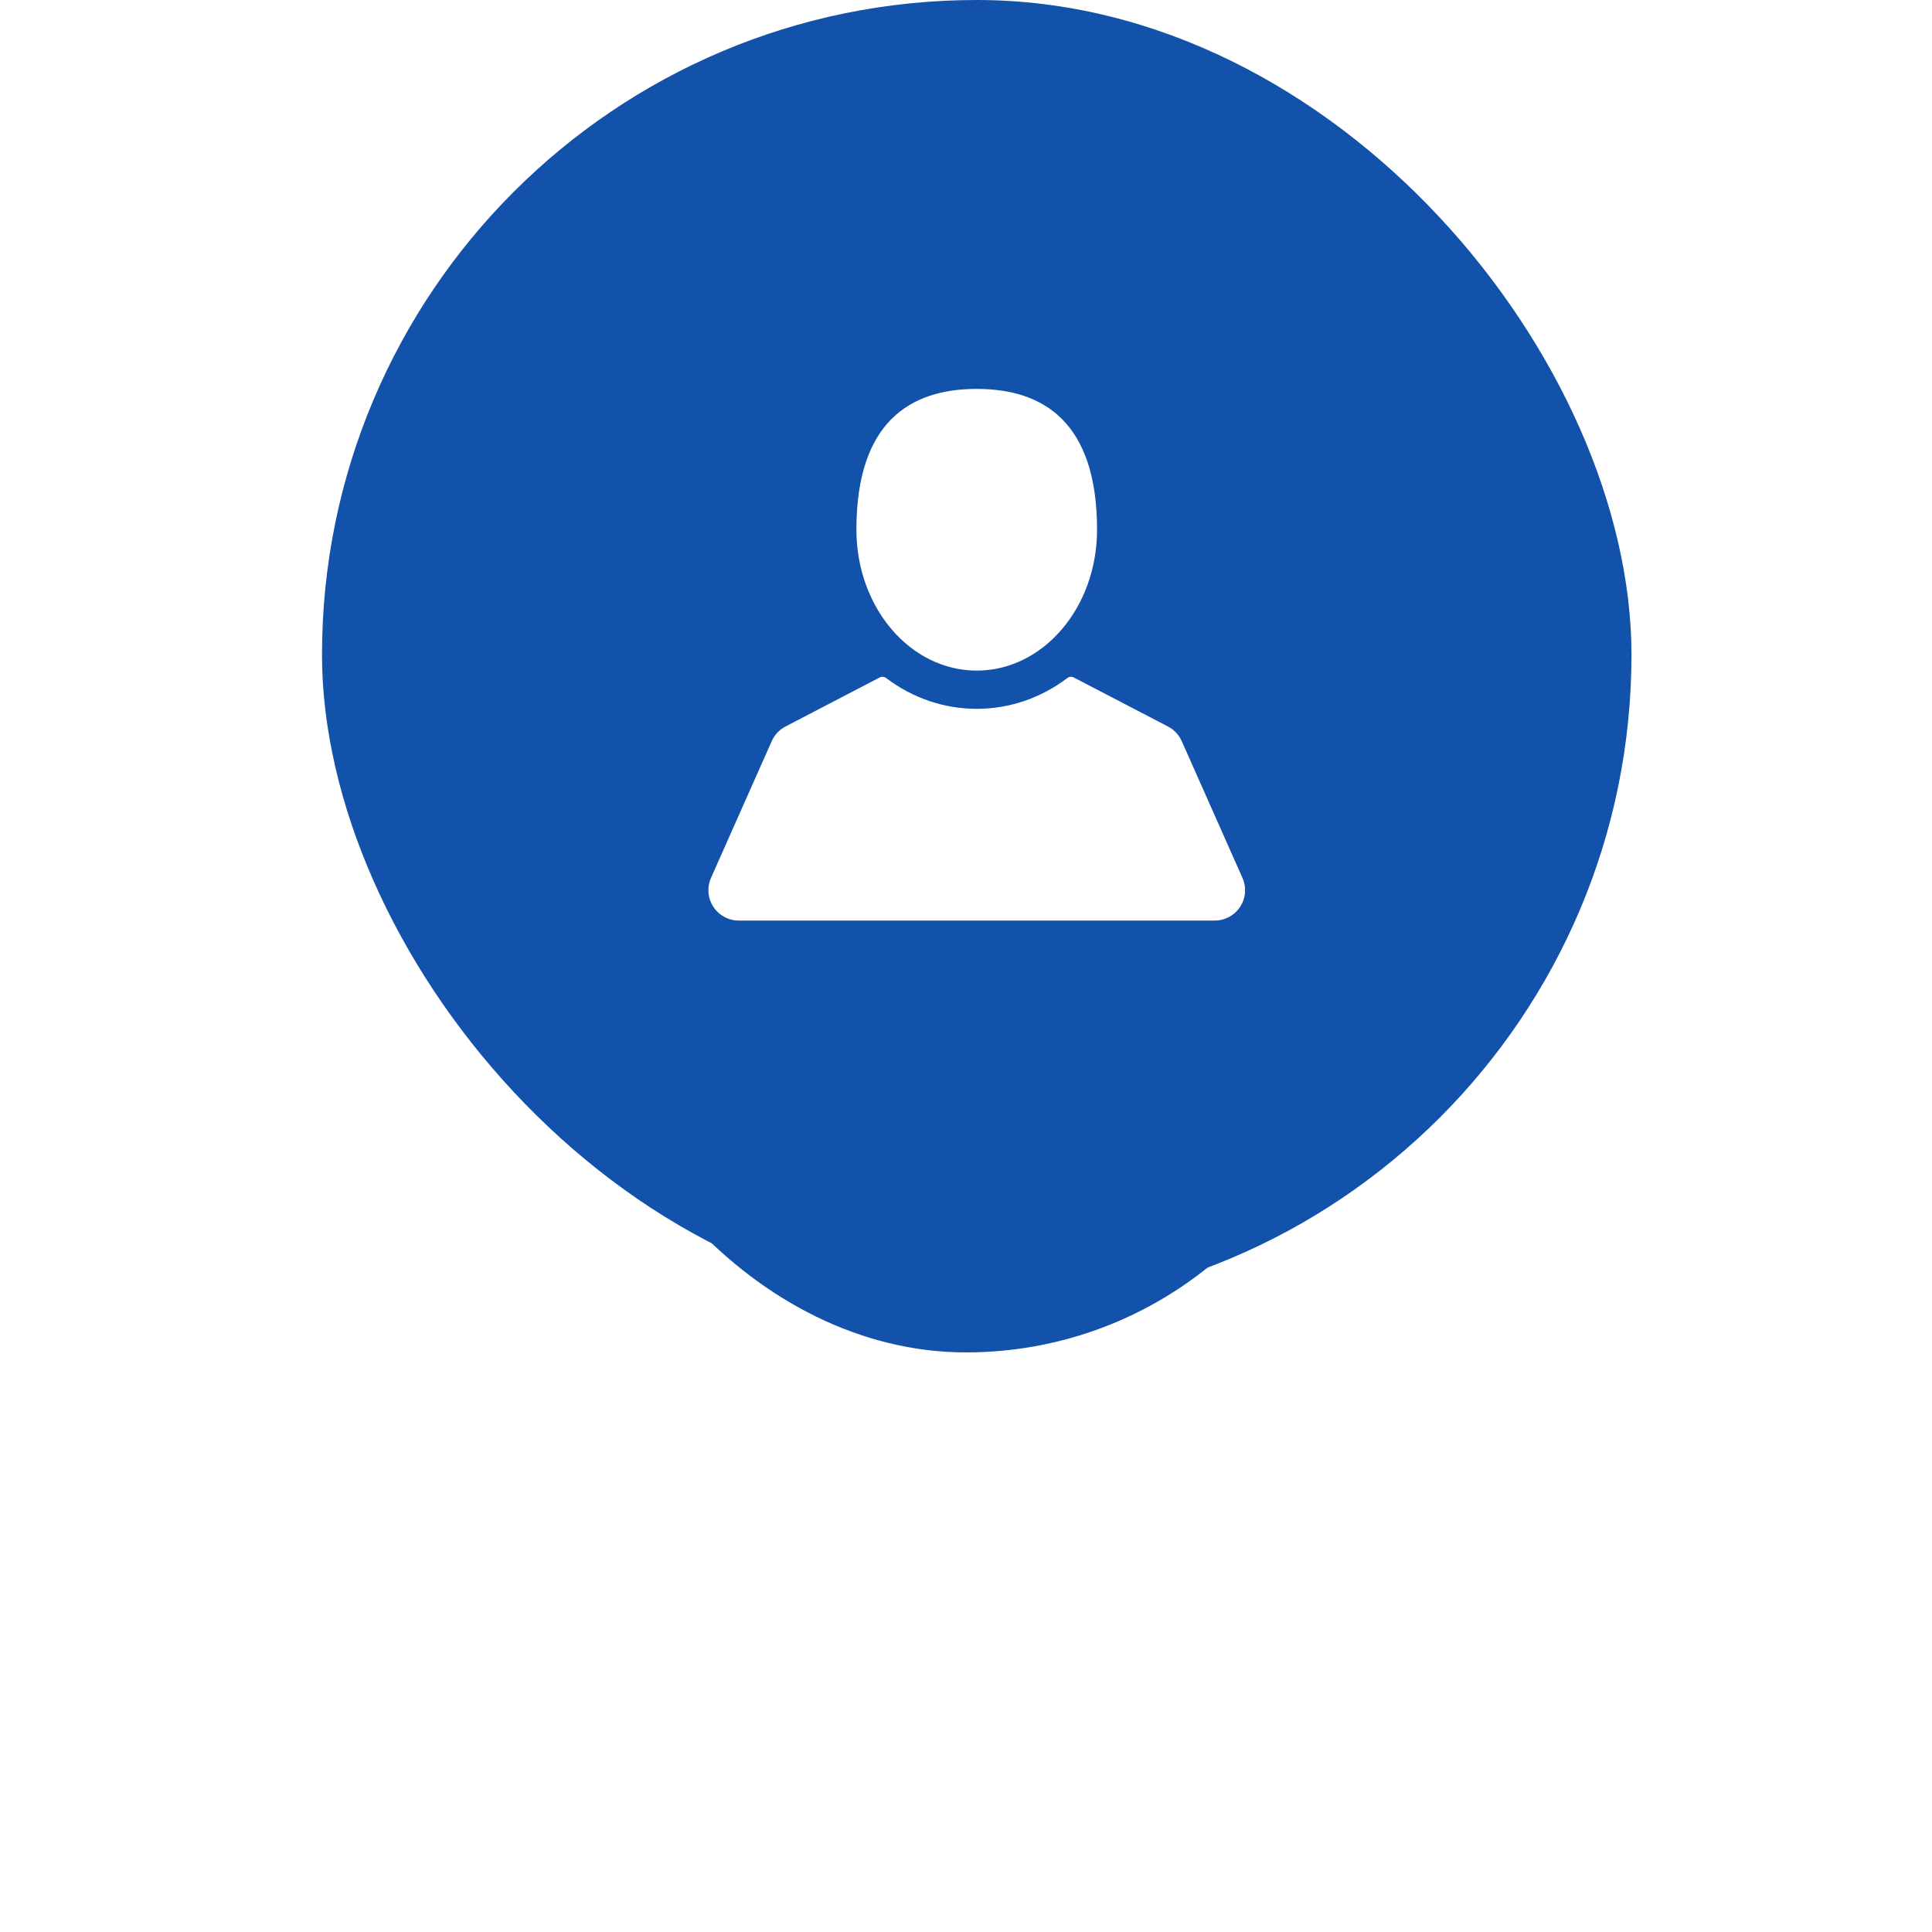 <svg width="90" height="90" viewBox="0 0 90 90" fill="none" xmlns="http://www.w3.org/2000/svg">
<rect x="15" width="61" height="61" rx="30.5" fill="#1252AB"/>
<g filter="url(#filter0_f)">
<rect x="27" y="27" width="36" height="36" rx="18" fill="#1252AB"/>
</g>
<g clip-path="url(#clip0)">
<path d="M45.5 31.239C48.596 31.239 51.105 28.301 51.105 24.678C51.105 19.653 48.596 18.117 45.5 18.117C42.404 18.117 39.895 19.653 39.895 24.678C39.895 28.301 42.404 31.239 45.5 31.239Z" fill="white"/>
<path d="M57.878 40.895L55.05 34.525C54.92 34.233 54.693 33.992 54.41 33.844L50.022 31.56C49.925 31.509 49.808 31.519 49.721 31.585C48.479 32.524 47.02 33.02 45.5 33.02C43.98 33.02 42.521 32.524 41.279 31.585C41.192 31.519 41.075 31.509 40.978 31.56L36.59 33.844C36.307 33.992 36.08 34.233 35.95 34.525L33.122 40.895C32.927 41.334 32.967 41.837 33.229 42.24C33.491 42.643 33.934 42.883 34.415 42.883H56.585C57.066 42.883 57.509 42.642 57.771 42.24C58.033 41.837 58.073 41.334 57.878 40.895Z" fill="white"/>
</g>
<defs>
<filter id="filter0_f" x="0" y="0" width="90" height="90" filterUnits="userSpaceOnUse" color-interpolation-filters="sRGB">
<feFlood flood-opacity="0" result="BackgroundImageFix"/>
<feBlend mode="normal" in="SourceGraphic" in2="BackgroundImageFix" result="shape"/>
<feGaussianBlur stdDeviation="13.5" result="effect1_foregroundBlur"/>
</filter>
<clipPath id="clip0">
<rect width="25" height="25" fill="white" transform="translate(33 18)"/>
</clipPath>
</defs>
</svg>
